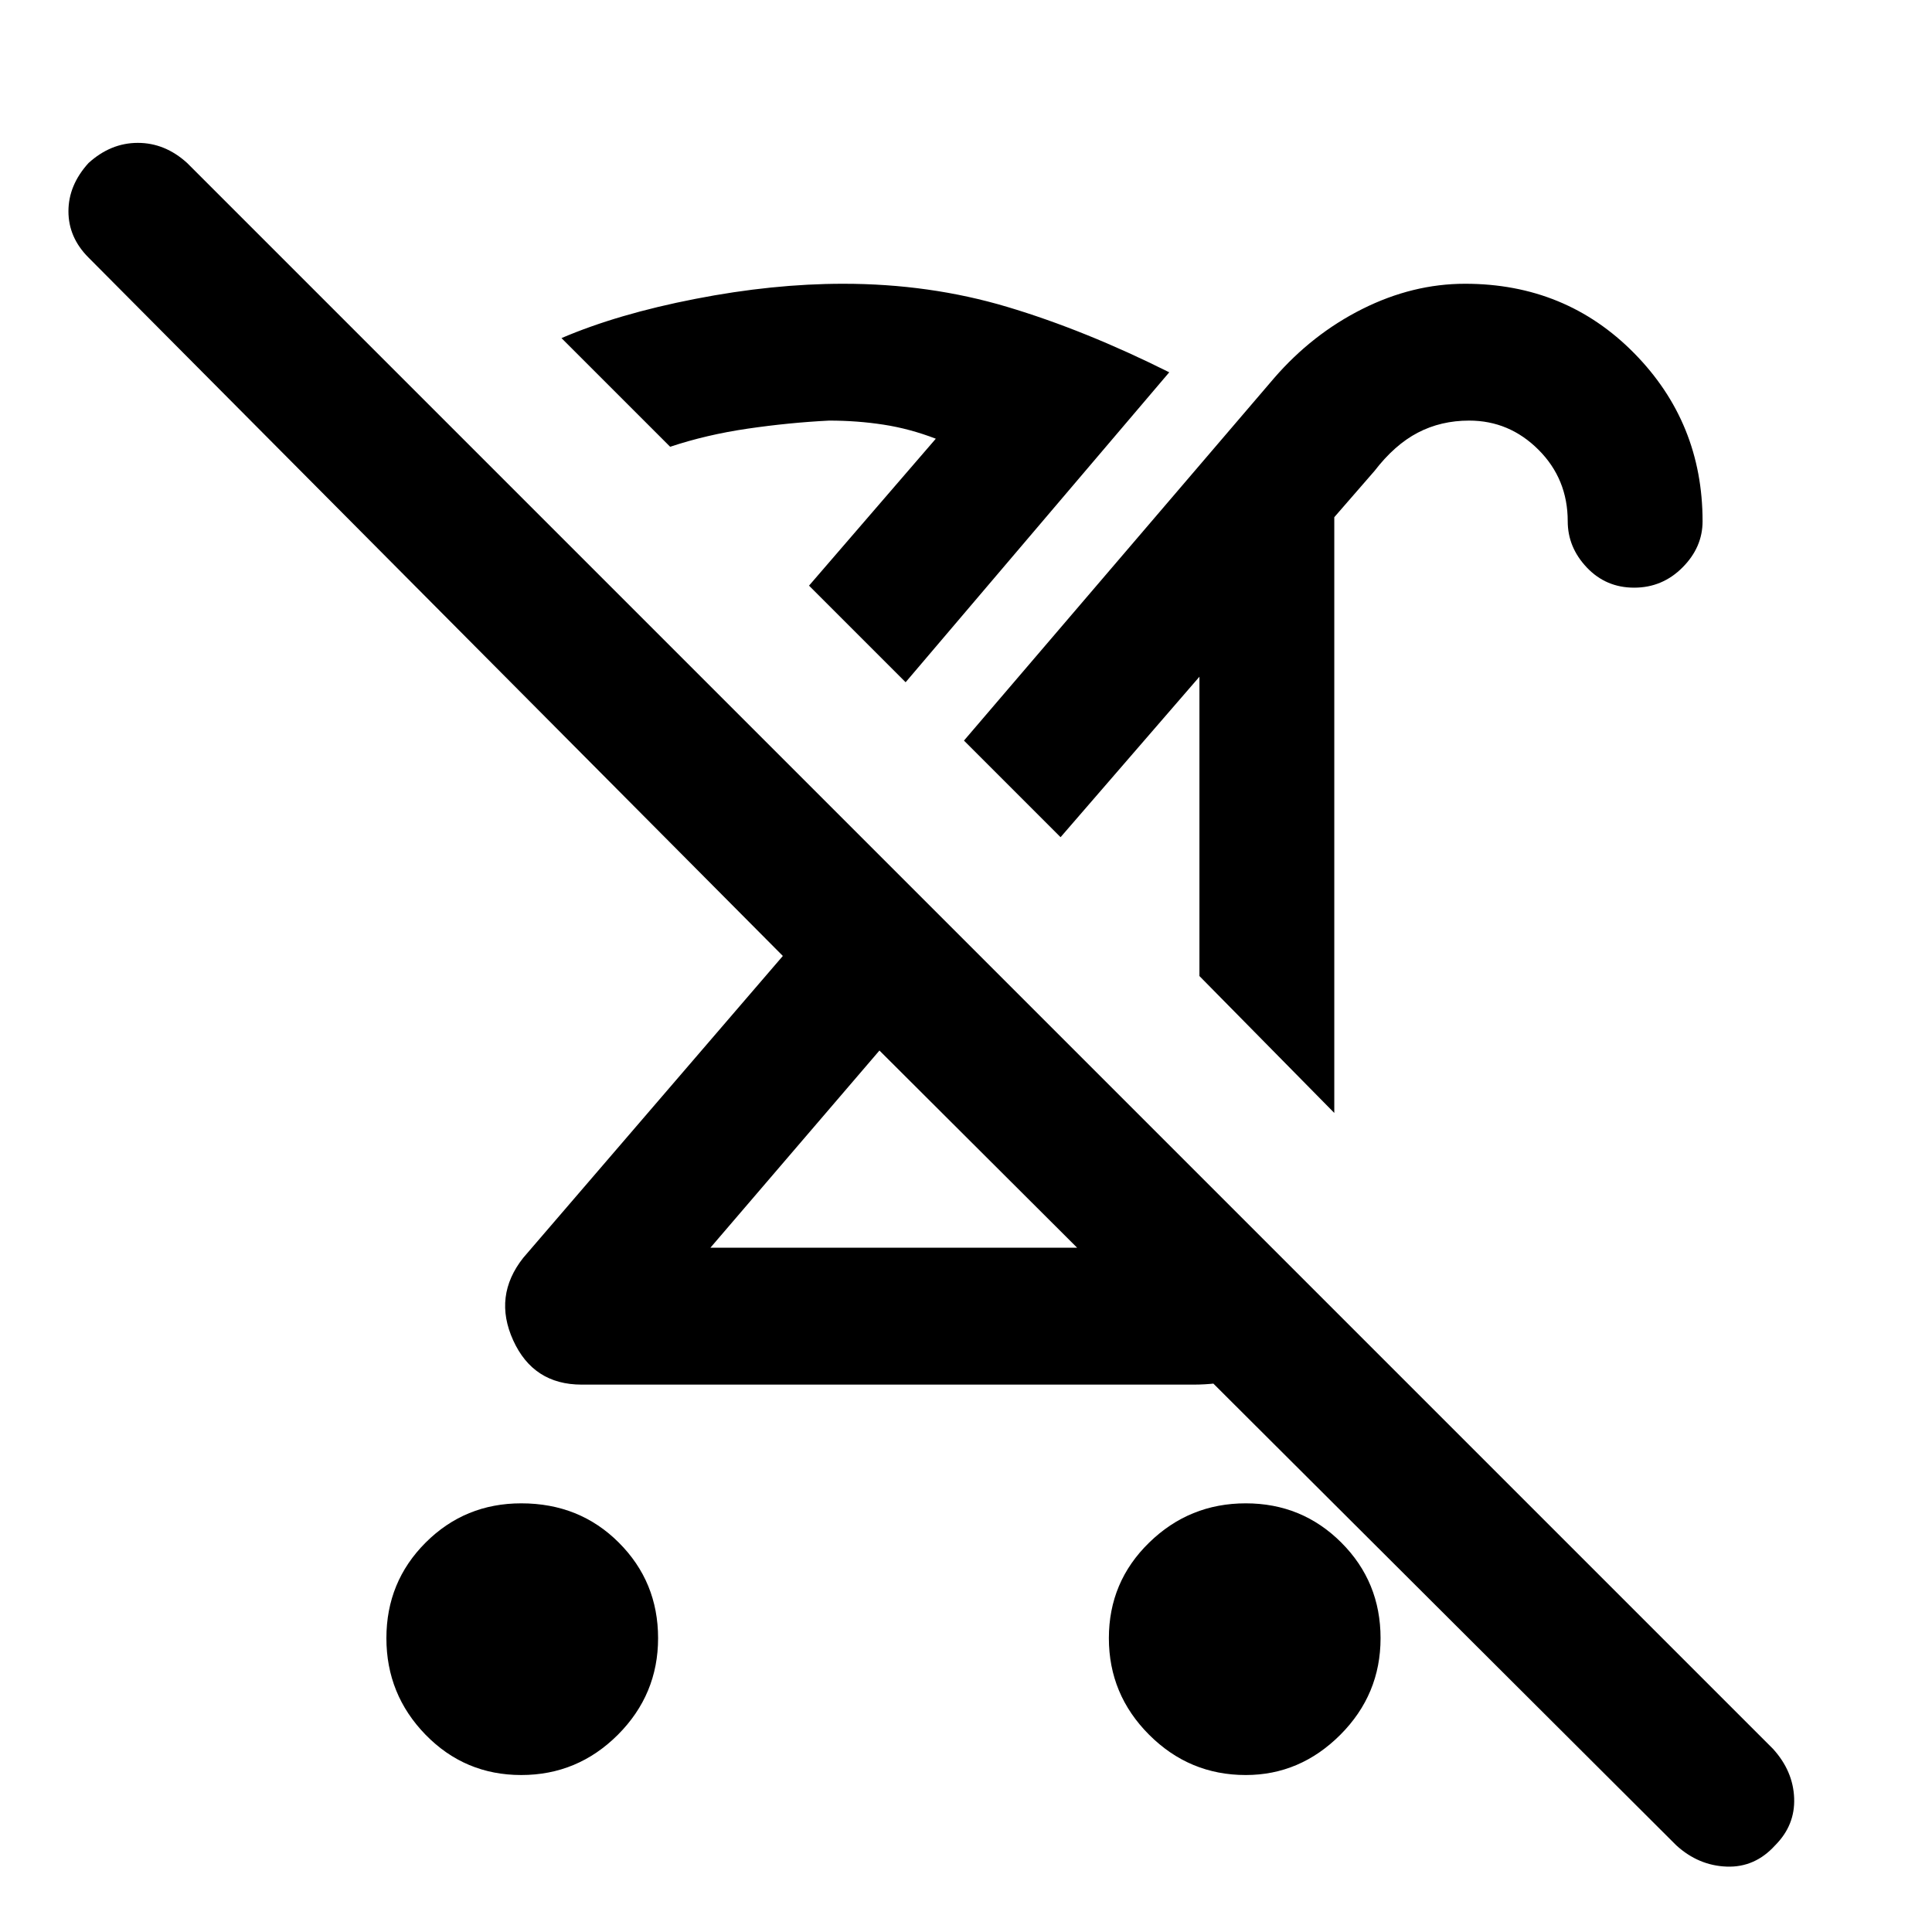 <svg xmlns="http://www.w3.org/2000/svg" height="40" width="40"><path d="M10.792 36.75q-1.167 0-1.98-.833-.812-.834-.812-2 0-1.167.812-1.979.813-.813 1.98-.813 1.208 0 2.02.813.813.812.813 1.979 0 1.166-.833 2-.834.833-2 .833Zm16.833-13.708-2.792-2.834v-6.75l.334.167-3.209 3.708-2-2 6.417-7.5q.792-.916 1.833-1.437 1.042-.521 2.125-.521 2.084 0 3.5 1.437 1.417 1.438 1.417 3.48 0 .541-.417.958-.416.417-1 .417-.583 0-.979-.417t-.396-.958q0-.875-.604-1.479-.604-.605-1.437-.605-.584 0-1.063.25t-.896.792l-.833.958ZM25.5 25l1.958 2q-.416.833-1.104 1.25-.687.417-1.646.417H12.042q-1 0-1.417-.917-.417-.917.208-1.708l5.375-6.25L1.833 5.333q-.416-.416-.416-.958t.416-1q.459-.417 1.021-.417.563 0 1.021.417l32.833 32.833q.417.459.438 1.021.021.563-.396.979-.417.459-1 .438-.583-.021-1.042-.438l-16.5-16.458-3.5 4.083h10q.334 0 .542-.187.208-.188.25-.646Zm.292 11.75q-1.167 0-2-.833-.834-.834-.834-2 0-1.167.834-1.979.833-.813 2-.813 1.166 0 1.979.813.812.812.812 1.979 0 1.166-.833 2-.833.833-1.958.833Zm-5.875-13.292Zm3.333-4.791Zm-4.5-4.542-2-2 2.625-3.042q-.542-.208-1.083-.291-.542-.084-1.125-.084-.834.042-1.688.167t-1.604.375L11.625 7q1.167-.5 2.771-.812 1.604-.313 3.062-.313 1.792 0 3.396.479 1.604.479 3.354 1.354Zm-2-2Z"/></svg>